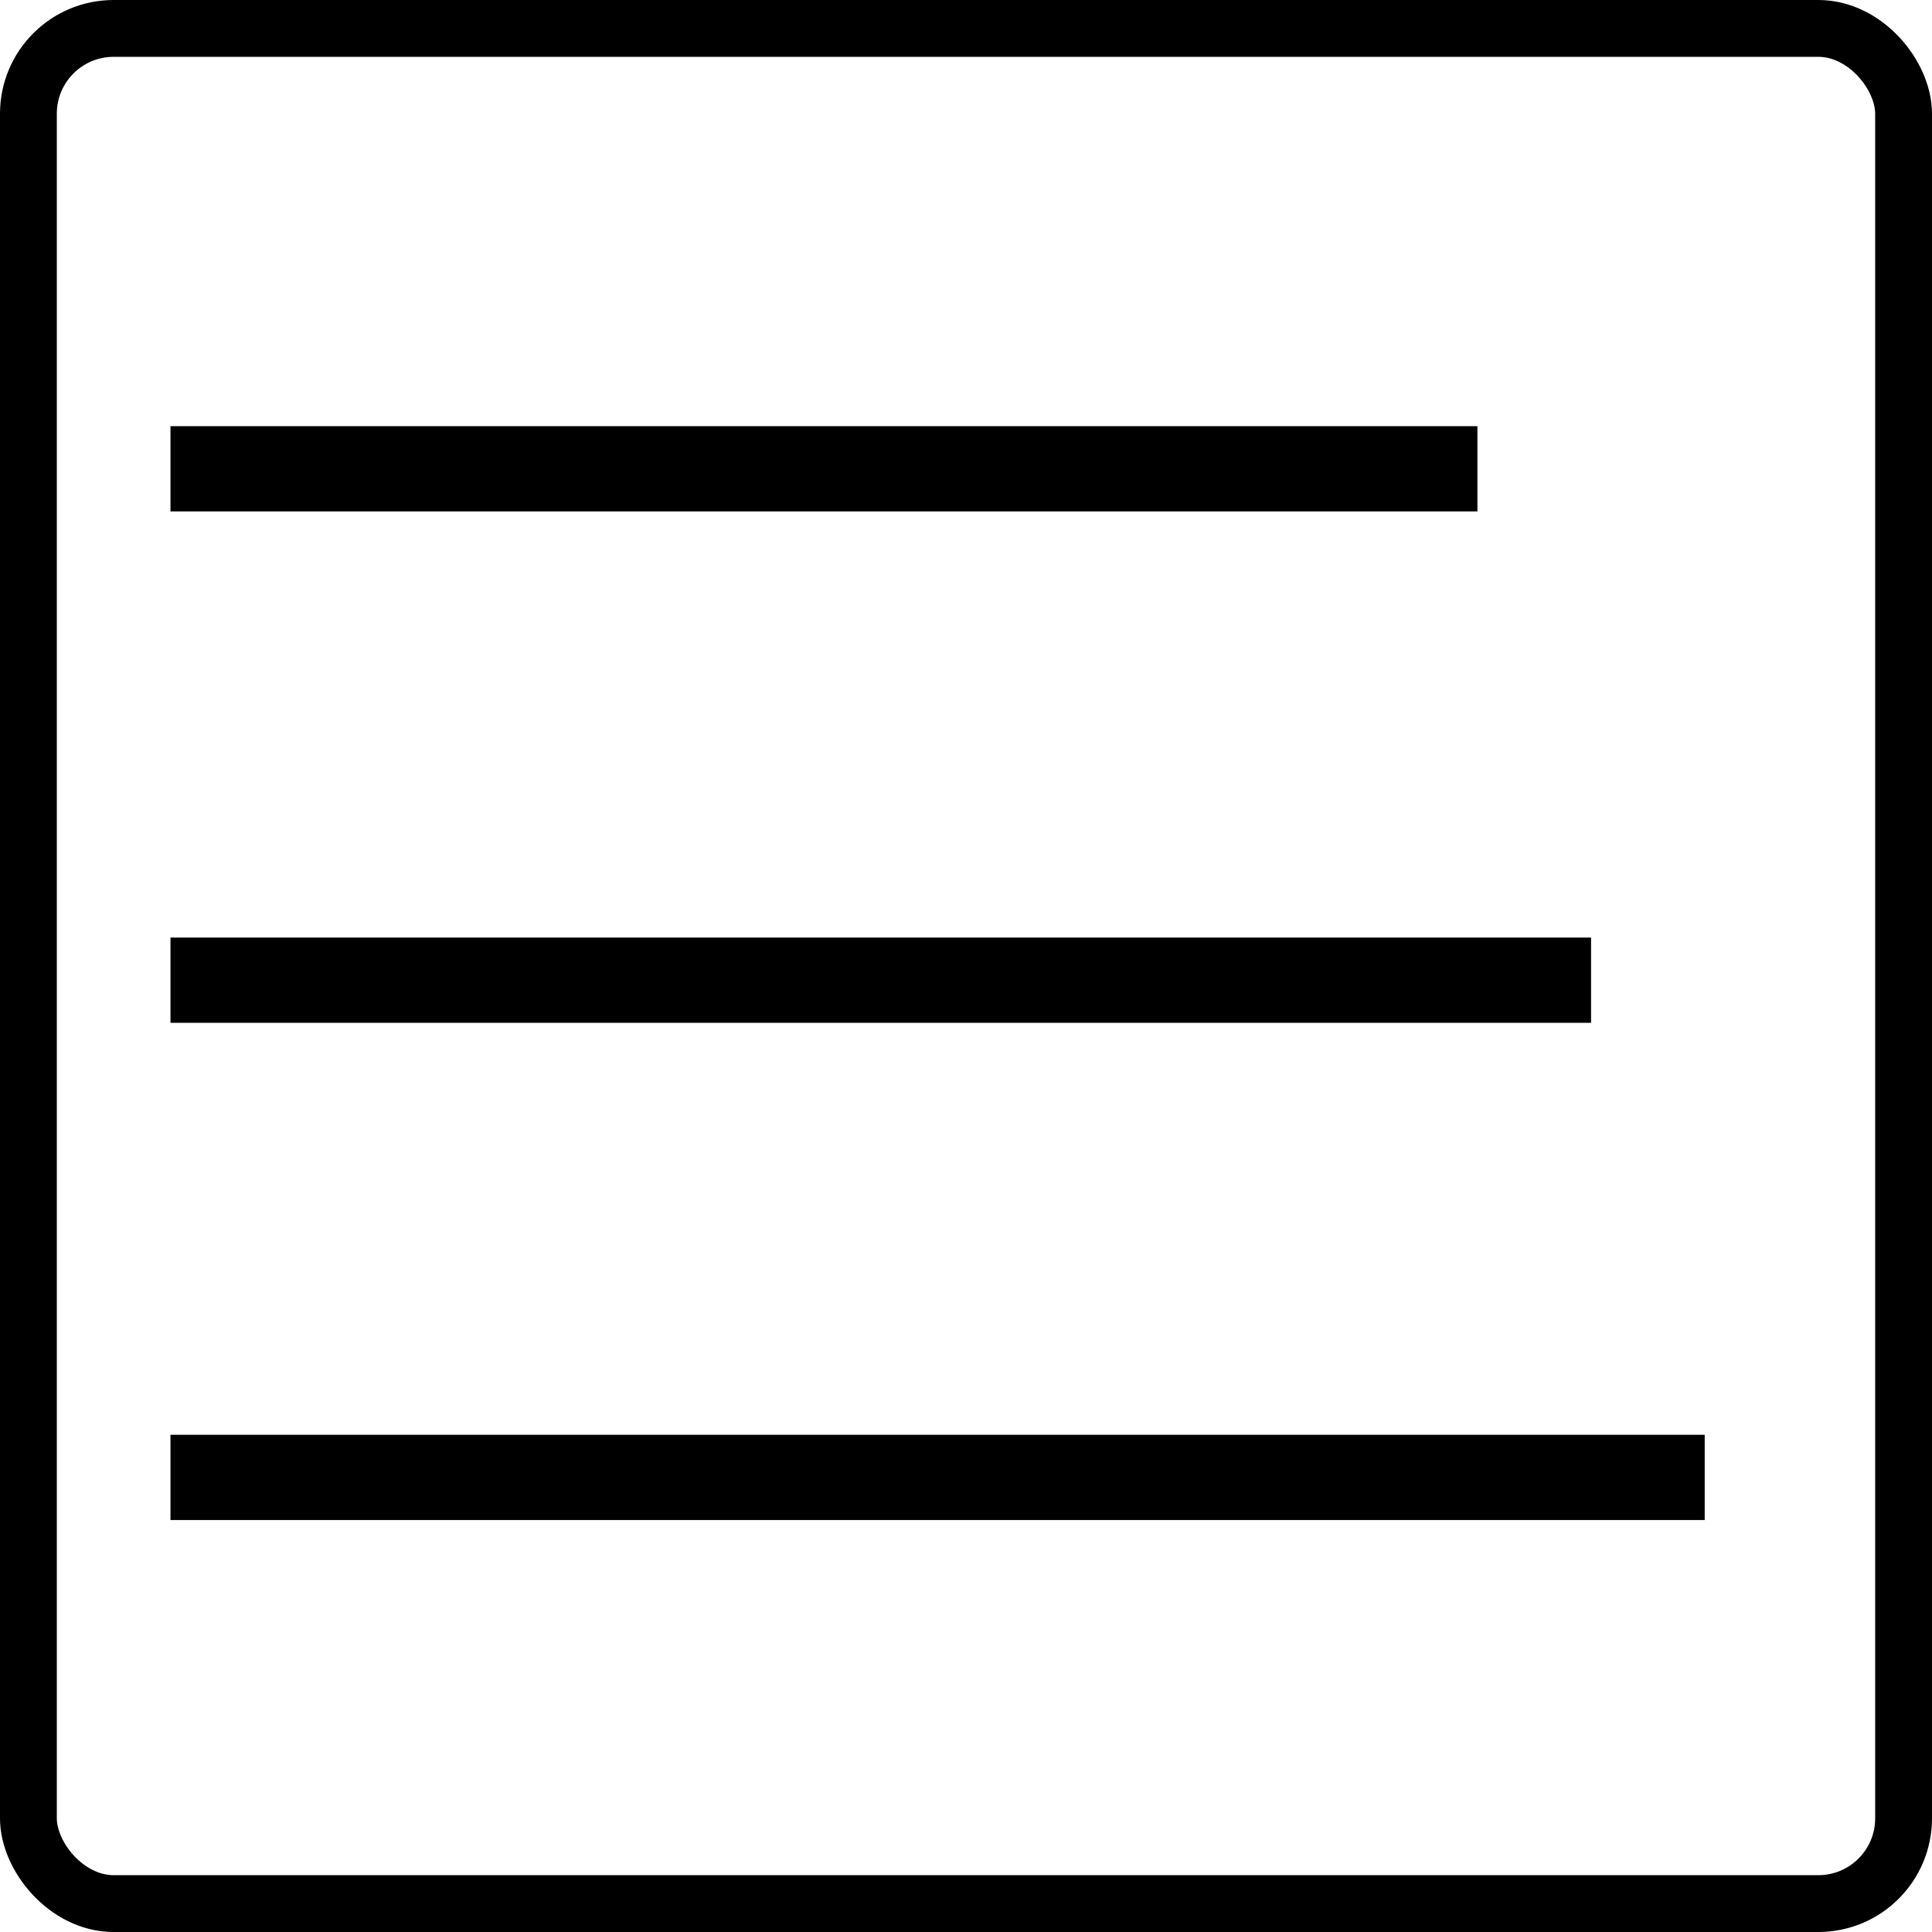 <svg width="34" height="34" viewBox="0 0 34 34" fill="none" xmlns="http://www.w3.org/2000/svg">
<g clip-path="url(#clip0_5_40)">
<rect x="0.5" y="0.5" width="33" height="33" rx="1.5" stroke="black"/>
<line x1="3" y1="8.25" x2="26" y2="8.25" stroke="black" stroke-width="1.5"/>
<path d="M3 26H30" stroke="black" stroke-width="1.5"/>
<line x1="3" y1="17.25" x2="28" y2="17.25" stroke="black" stroke-width="1.5"/>
</g>
<defs>
<clipPath id="clip0_5_40">
<rect width="34" height="34" fill="white"/>
</clipPath>
</defs>
</svg>
